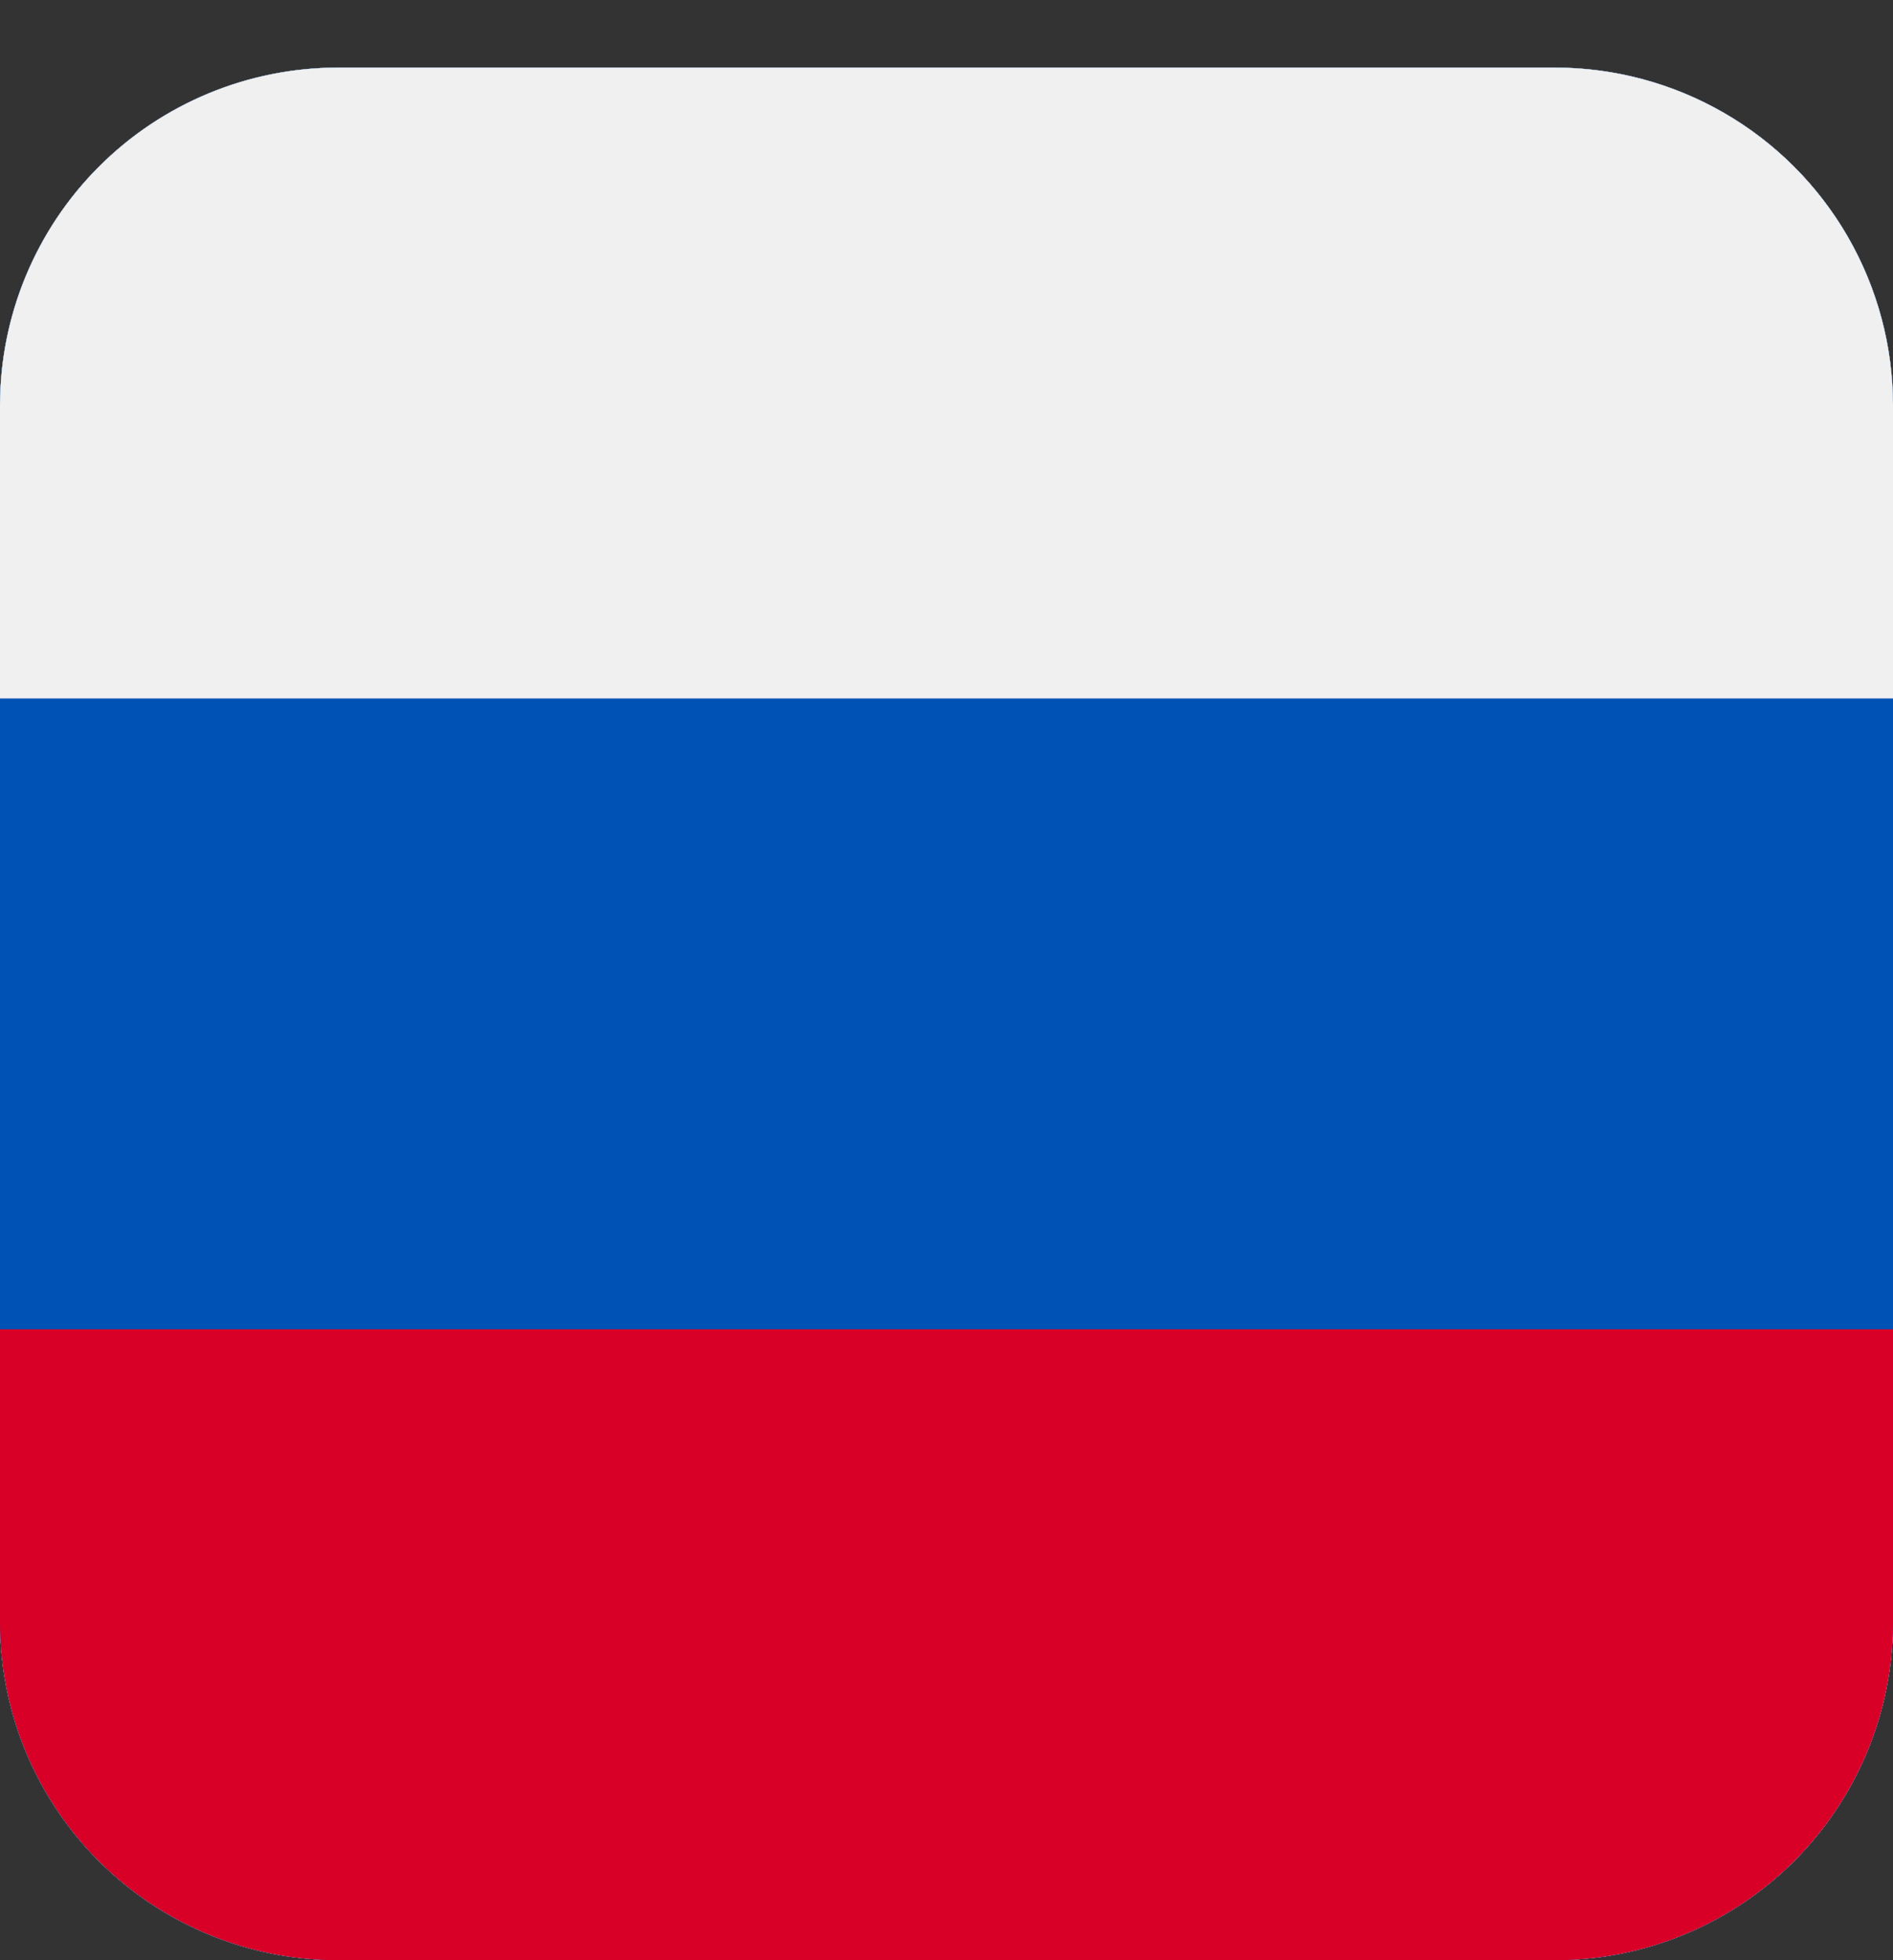<svg xmlns="http://www.w3.org/2000/svg" width="28" height="29" viewBox="0 0 28 29"><rect x="0" y="0" width="28" height="29" fill="#333333" stroke="none"/><defs><clipPath id="k85aa"><path fill="#fff" d="M5 29a5 5 0 0 1-5-5V6a5 5 0 0 1 5-5h18a5 5 0 0 1 5 5v18a5 5 0 0 1-5 5z"/></clipPath><clipPath id="k85ab"><path d="M5 29a5 5 0 0 1-5-5V6a5 5 0 0 1 5-5h18a5 5 0 0 1 5 5v18a5 5 0 0 1-5 5z"/></clipPath></defs><g><g><g><path fill="#fff" d="M5 29a5 5 0 0 1-5-5V6a5 5 0 0 1 5-5h18a5 5 0 0 1 5 5v18a5 5 0 0 1-5 5z"/><path fill="none" stroke="#707070" stroke-miterlimit="20" stroke-width="2" d="M5 29a5 5 0 0 1-5-5V6a5 5 0 0 1 5-5h18a5 5 0 0 1 5 5v18a5 5 0 0 1-5 5z" clip-path="url(&quot;#k85aa&quot;)"/></g><g clip-path="url(#k85ab)"><g><path fill="#f0f0f0" d="M-7 1V28.999h42V1z"/></g><g><path fill="#0052b4" d="M-7 29V1h42v28z"/></g><g><path fill="#f0f0f0" d="M-7 10.333V1h42v9.333z"/></g><g><path fill="#d80027" d="M-7 29v-9.334h42V29z"/></g></g></g></g></svg>